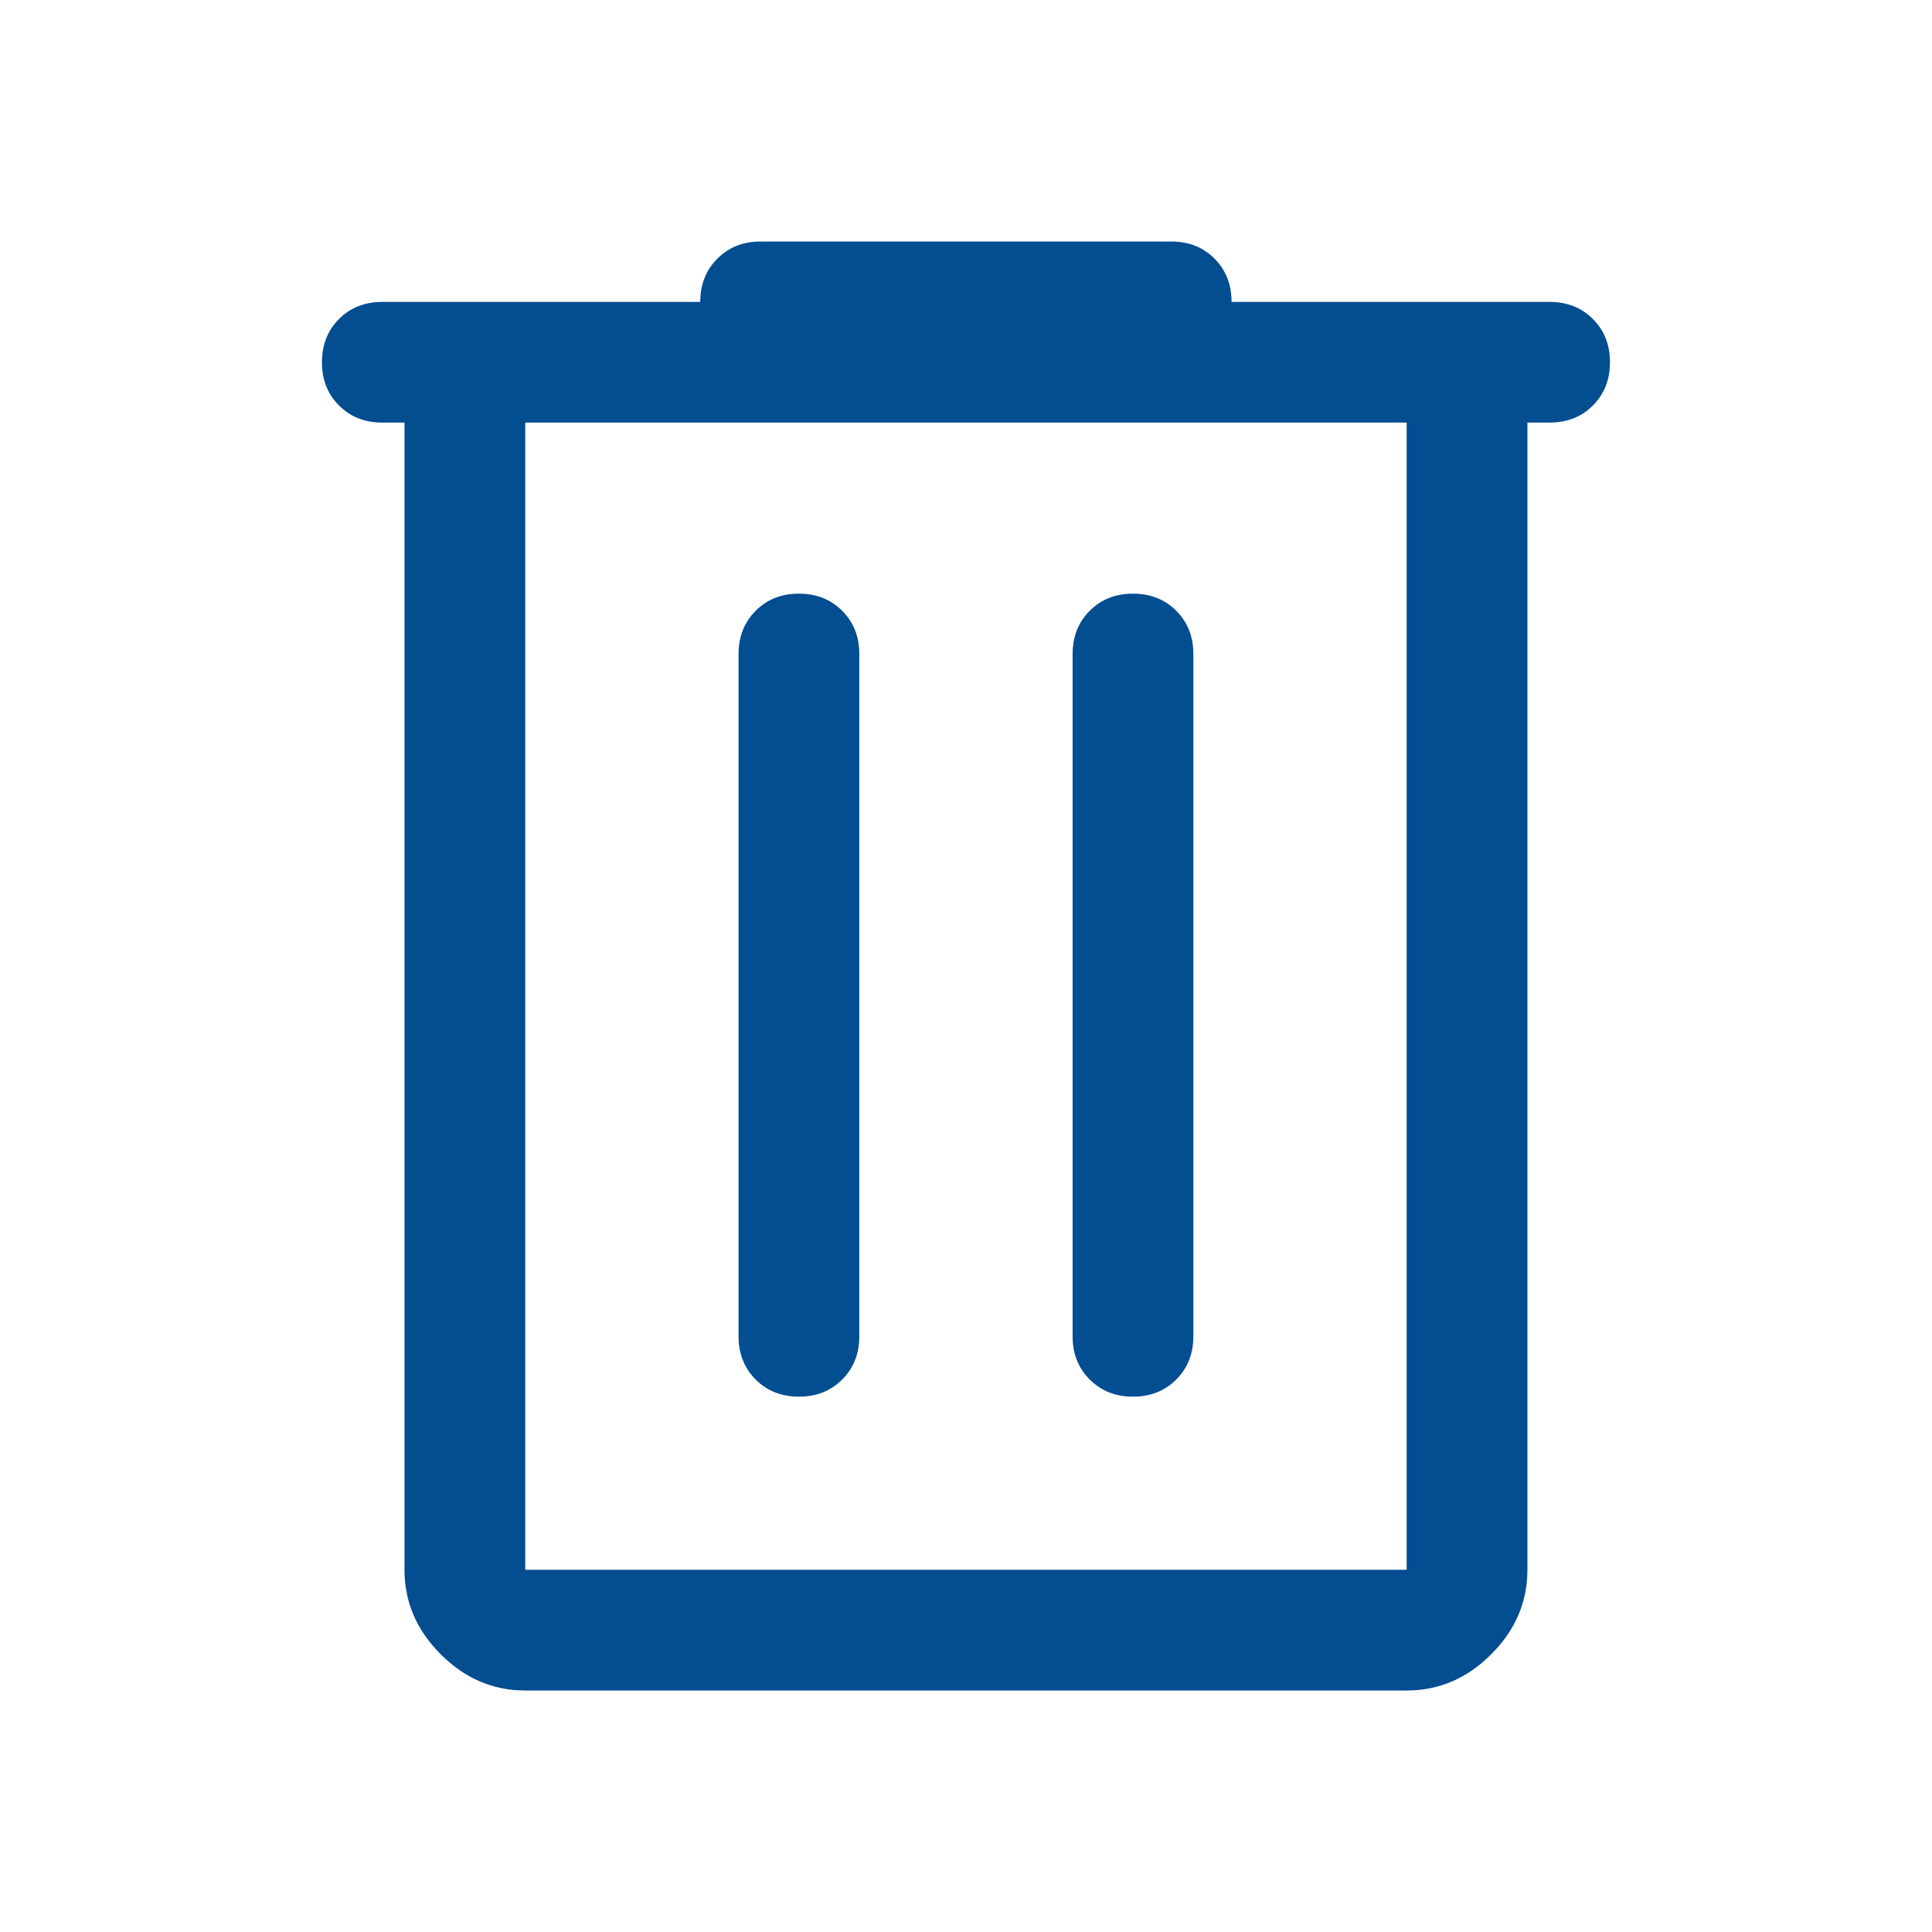 <svg width="22" height="22" viewBox="0 0 22 22" fill="none" xmlns="http://www.w3.org/2000/svg">
<path d="M5.981 19.25C5.614 19.25 5.293 19.113 5.018 18.837C4.743 18.562 4.606 18.242 4.606 17.875V4.812H4.354C4.155 4.812 3.991 4.748 3.861 4.618C3.731 4.488 3.666 4.324 3.666 4.125C3.666 3.926 3.731 3.762 3.861 3.632C3.991 3.502 4.155 3.438 4.354 3.438H7.974C7.974 3.239 8.039 3.075 8.169 2.945C8.299 2.815 8.463 2.75 8.662 2.75H13.337C13.536 2.75 13.7 2.815 13.83 2.945C13.959 3.075 14.024 3.239 14.024 3.438H17.645C17.844 3.438 18.008 3.502 18.138 3.632C18.268 3.762 18.333 3.926 18.333 4.125C18.333 4.324 18.268 4.488 18.138 4.618C18.008 4.748 17.844 4.812 17.645 4.812H17.393V17.875C17.393 18.242 17.256 18.562 16.981 18.837C16.706 19.113 16.385 19.25 16.018 19.25H5.981ZM5.981 4.812V17.875H16.018V4.812H5.981ZM8.41 15.217C8.41 15.415 8.475 15.579 8.605 15.709C8.734 15.839 8.899 15.904 9.097 15.904C9.296 15.904 9.46 15.839 9.59 15.709C9.72 15.579 9.785 15.415 9.785 15.217V7.448C9.785 7.249 9.72 7.085 9.59 6.955C9.46 6.825 9.296 6.76 9.097 6.76C8.899 6.76 8.734 6.825 8.605 6.955C8.475 7.085 8.41 7.249 8.41 7.448V15.217ZM12.214 15.217C12.214 15.415 12.279 15.579 12.409 15.709C12.539 15.839 12.703 15.904 12.901 15.904C13.1 15.904 13.264 15.839 13.394 15.709C13.524 15.579 13.589 15.415 13.589 15.217V7.448C13.589 7.249 13.524 7.085 13.394 6.955C13.264 6.825 13.1 6.76 12.901 6.76C12.703 6.76 12.539 6.825 12.409 6.955C12.279 7.085 12.214 7.249 12.214 7.448V15.217ZM5.981 4.812V17.875V4.812Z" fill="#034D91"/>
</svg>
